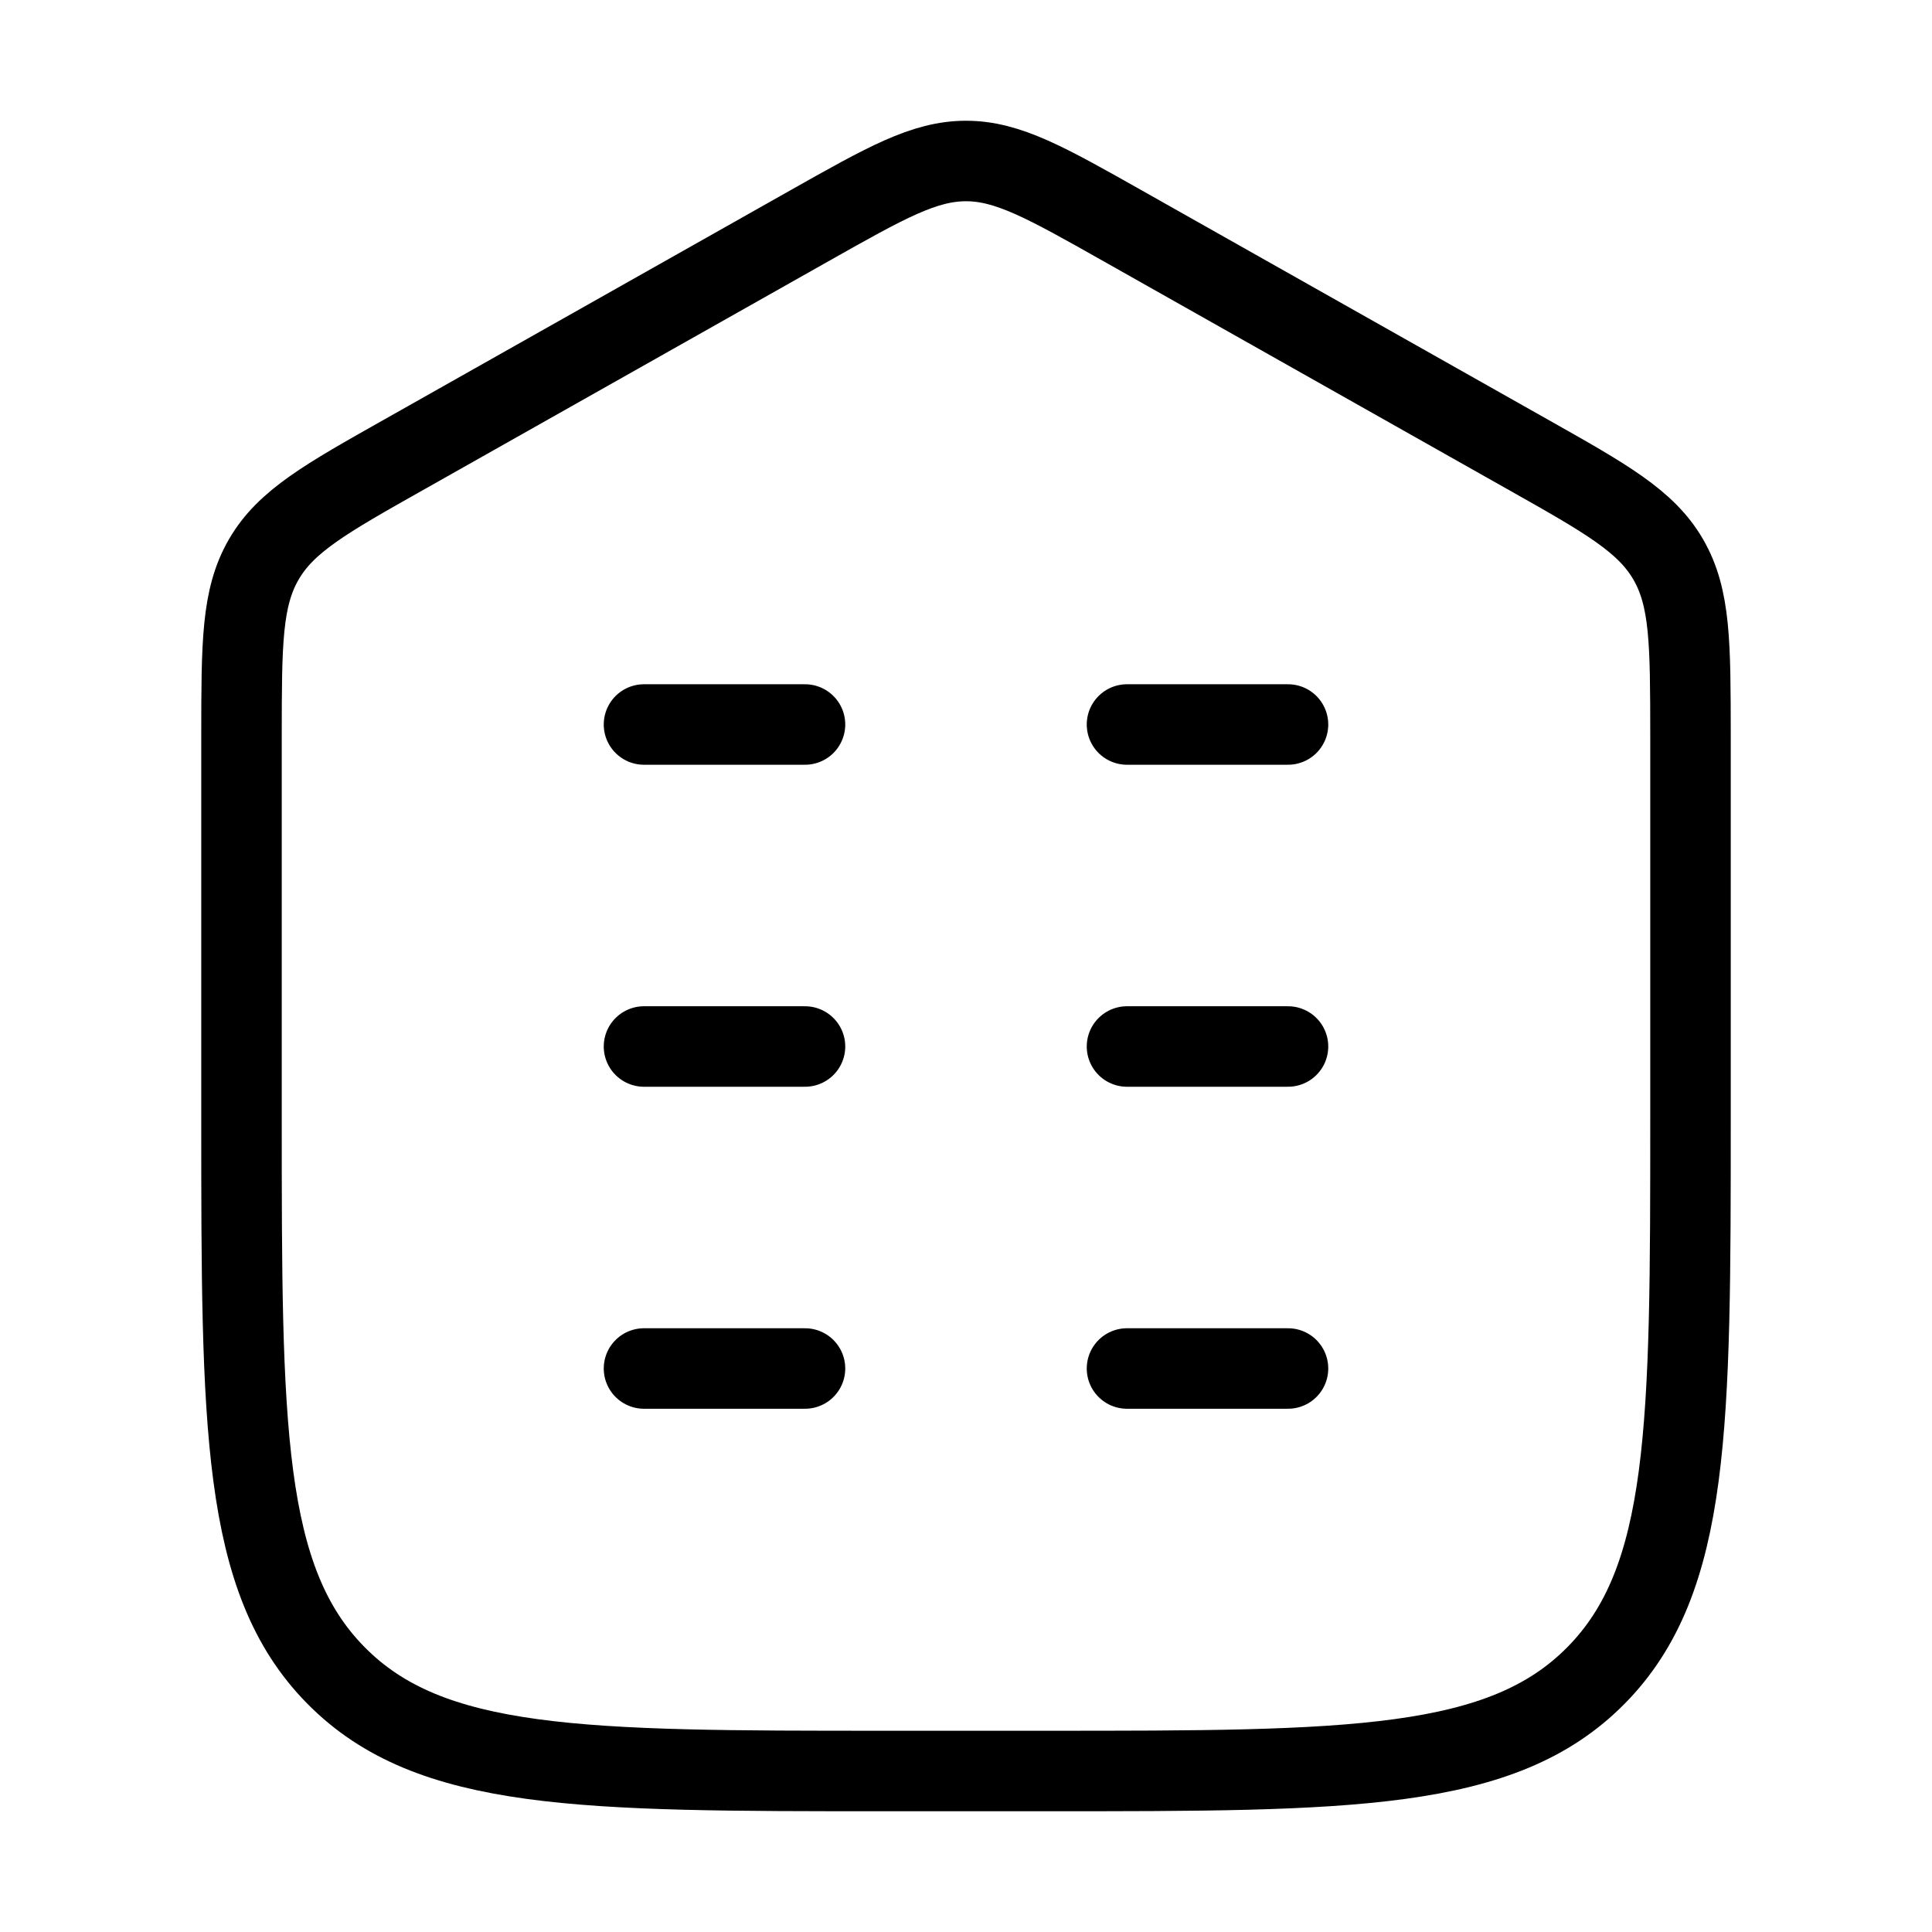 <svg xmlns="http://www.w3.org/2000/svg" viewBox="0 0 24 24" fill="none" stroke="currentColor" stroke-linecap="round" stroke-linejoin="round">
  <path d="M21 13.883L21 9.128C20.999 7.993 20.999 7.425 20.723 6.949C20.447 6.473 19.954 6.195 18.969 5.64L13.944 2.804C12.994 2.268 12.519 2 12 2C11.481 2 11.006 2.268 10.056 2.804L5.031 5.64C4.046 6.195 3.553 6.473 3.277 6.949C3.001 7.425 3.001 7.993 3 9.128L3 13.883C3 17.709 3 19.623 4.172 20.811C5.343 22 7.229 22 11 22H13C16.771 22 18.657 22 19.828 20.811C21 19.623 21 17.709 21 13.883Z" stroke="currentColor" key="k0" />
  <path d="M10 13H8M16 13H14M10 9H8M10 17H8M16 9H14M16 17H14" stroke="currentColor" key="k1" />
</svg>